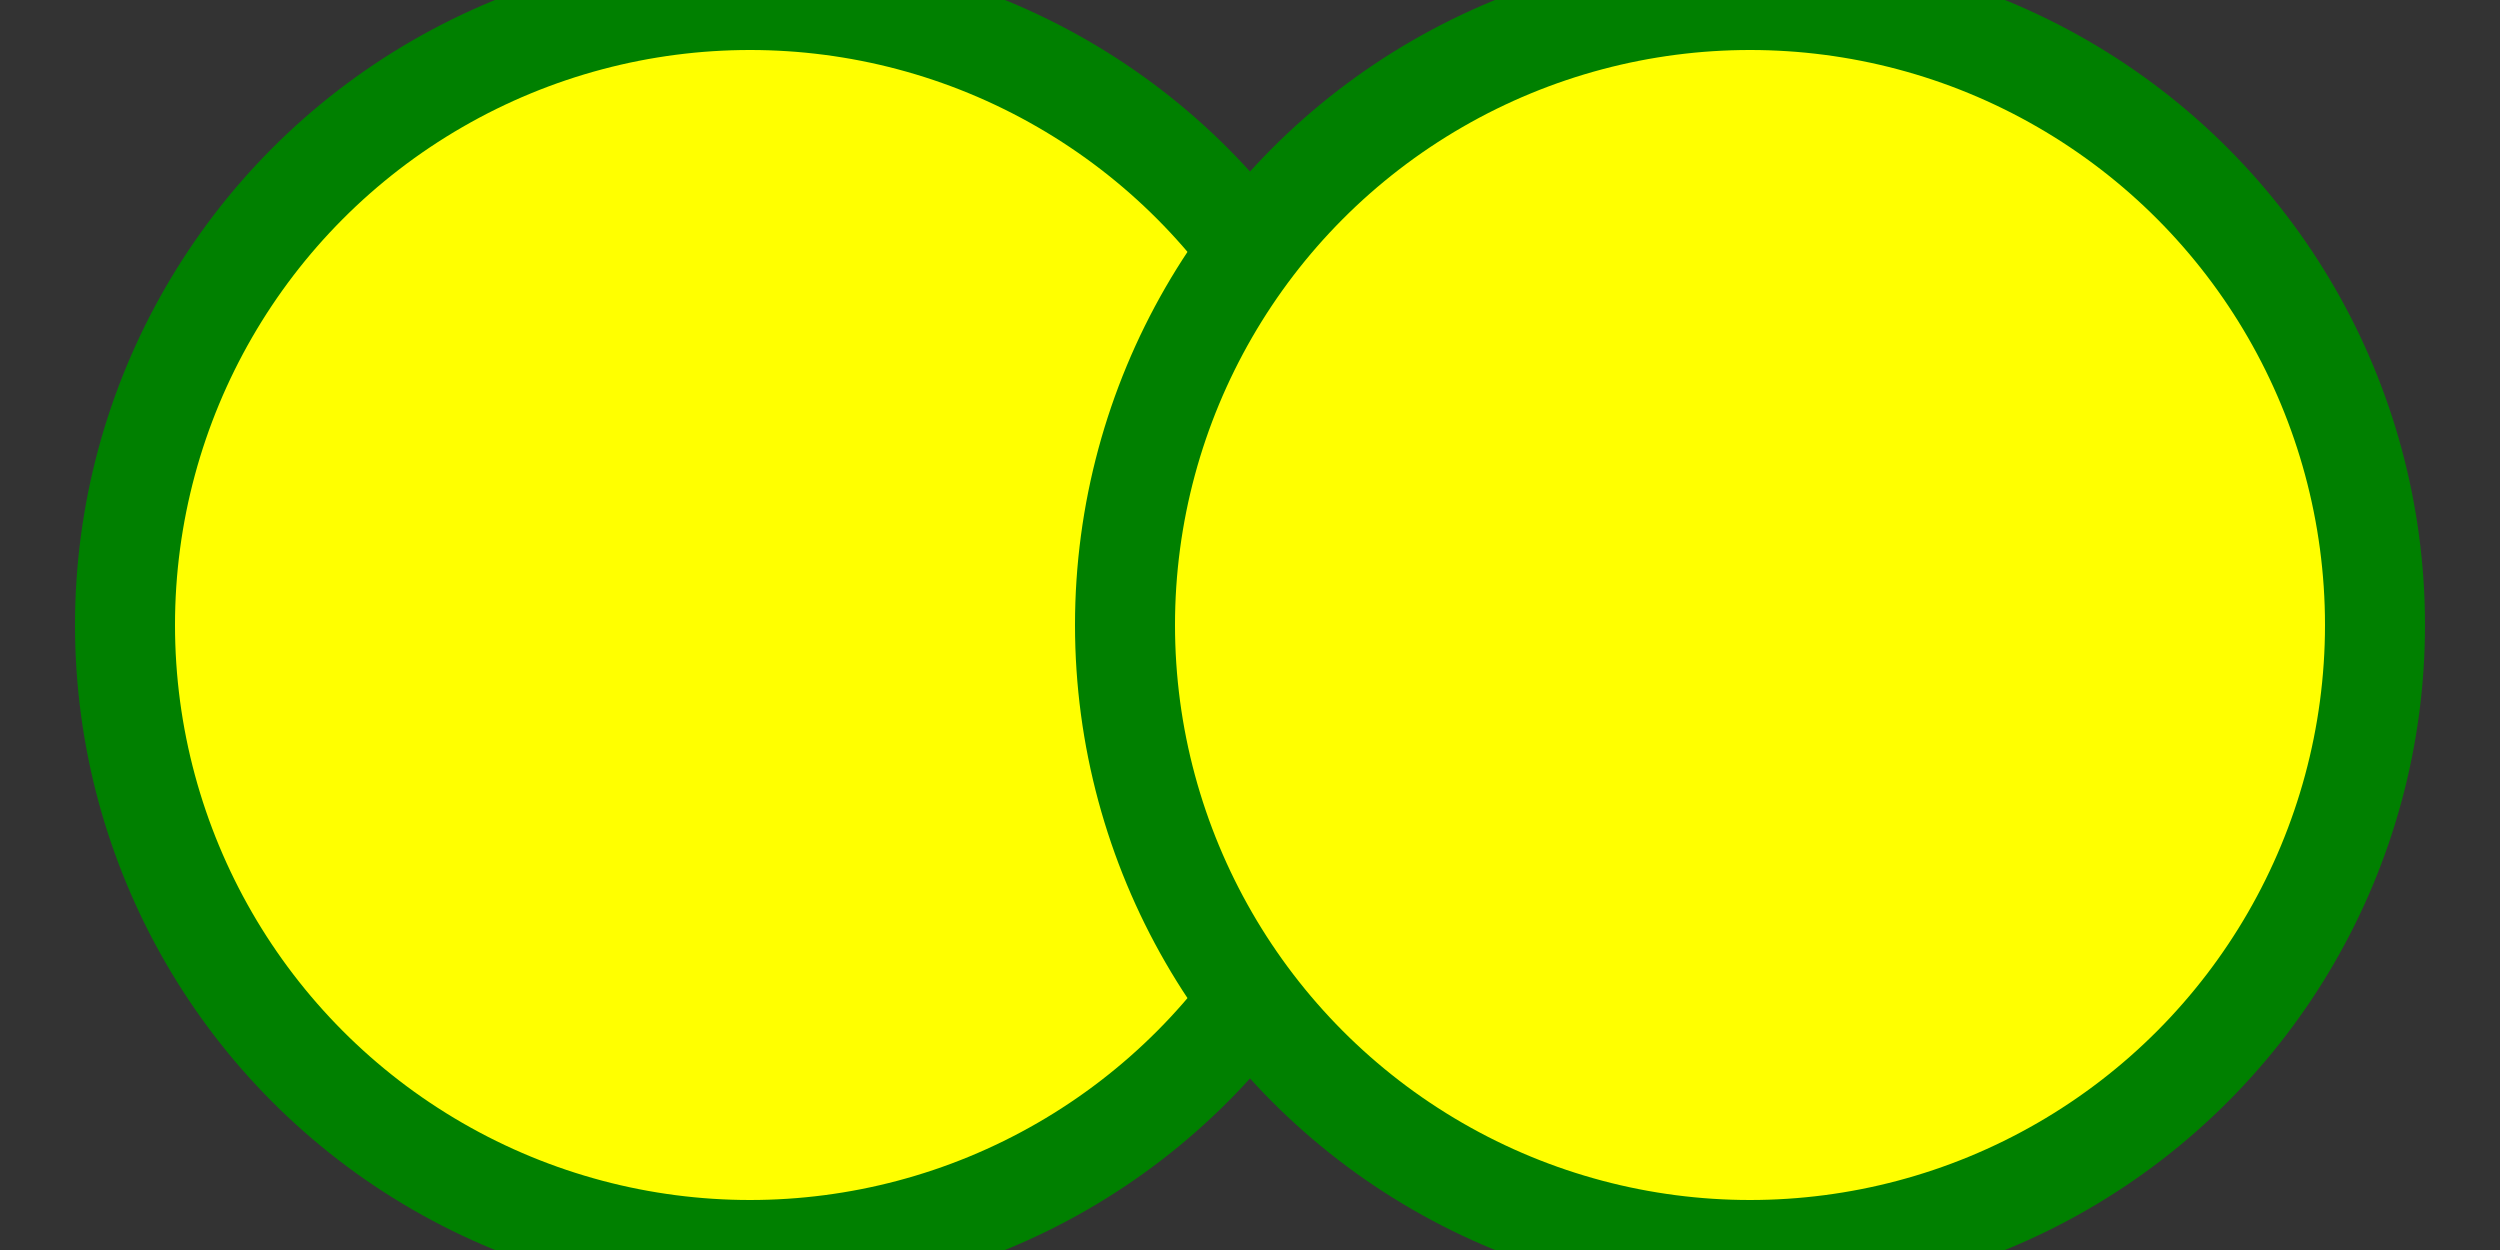  <svg xmlns="http://www.w3.org/2000/svg" width="100" height="50">
  <rect width="100%" height="100%" fill="#333333" stroke="none"/>
  <circle cx="30" cy="25" r="25" stroke="green" stroke-width="4" fill="yellow" />
  <circle cx="70" cy="25" r="25" stroke="green" stroke-width="4" fill="yellow" />
</svg>